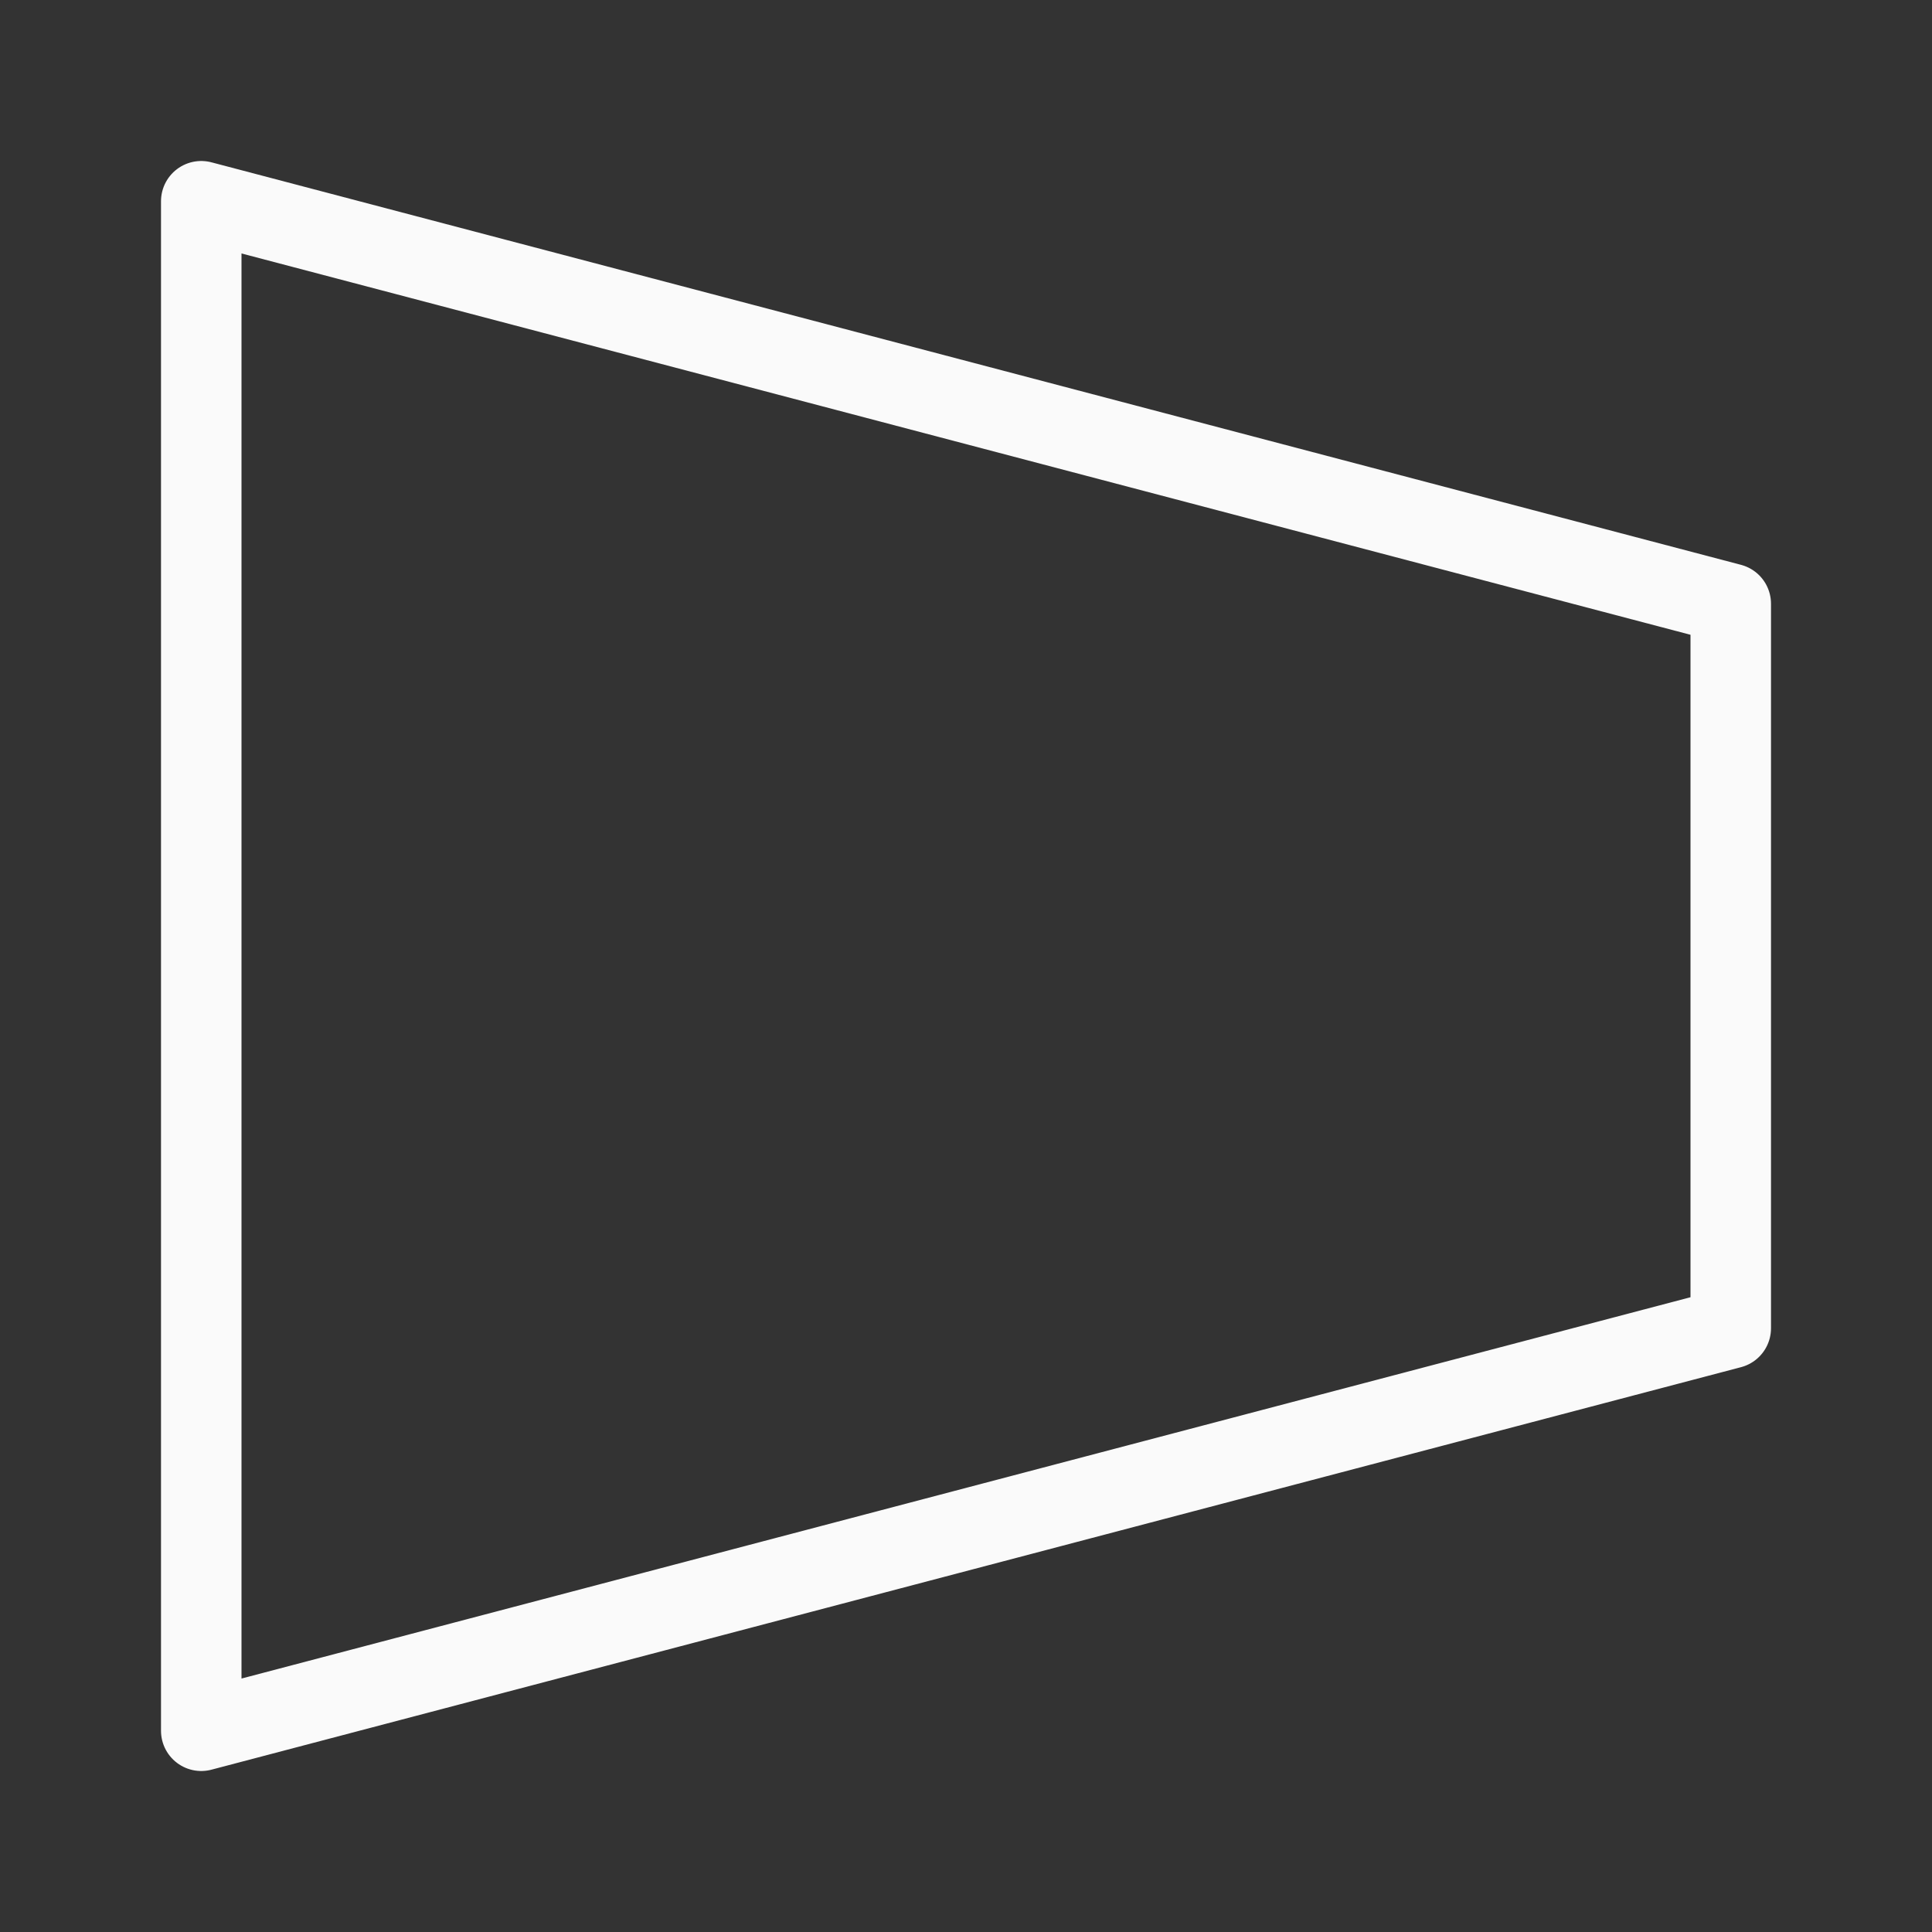 <svg viewBox="0 0 24 24" xmlns="http://www.w3.org/2000/svg"><rect x="0" y="0" width="24" height="24" fill="#333333" stroke="none"/><path d="m2.5 2.5v19l19-5v-9z" fill="none" stroke="#fafafa" stroke-linecap="round" stroke-linejoin="round"/></svg>